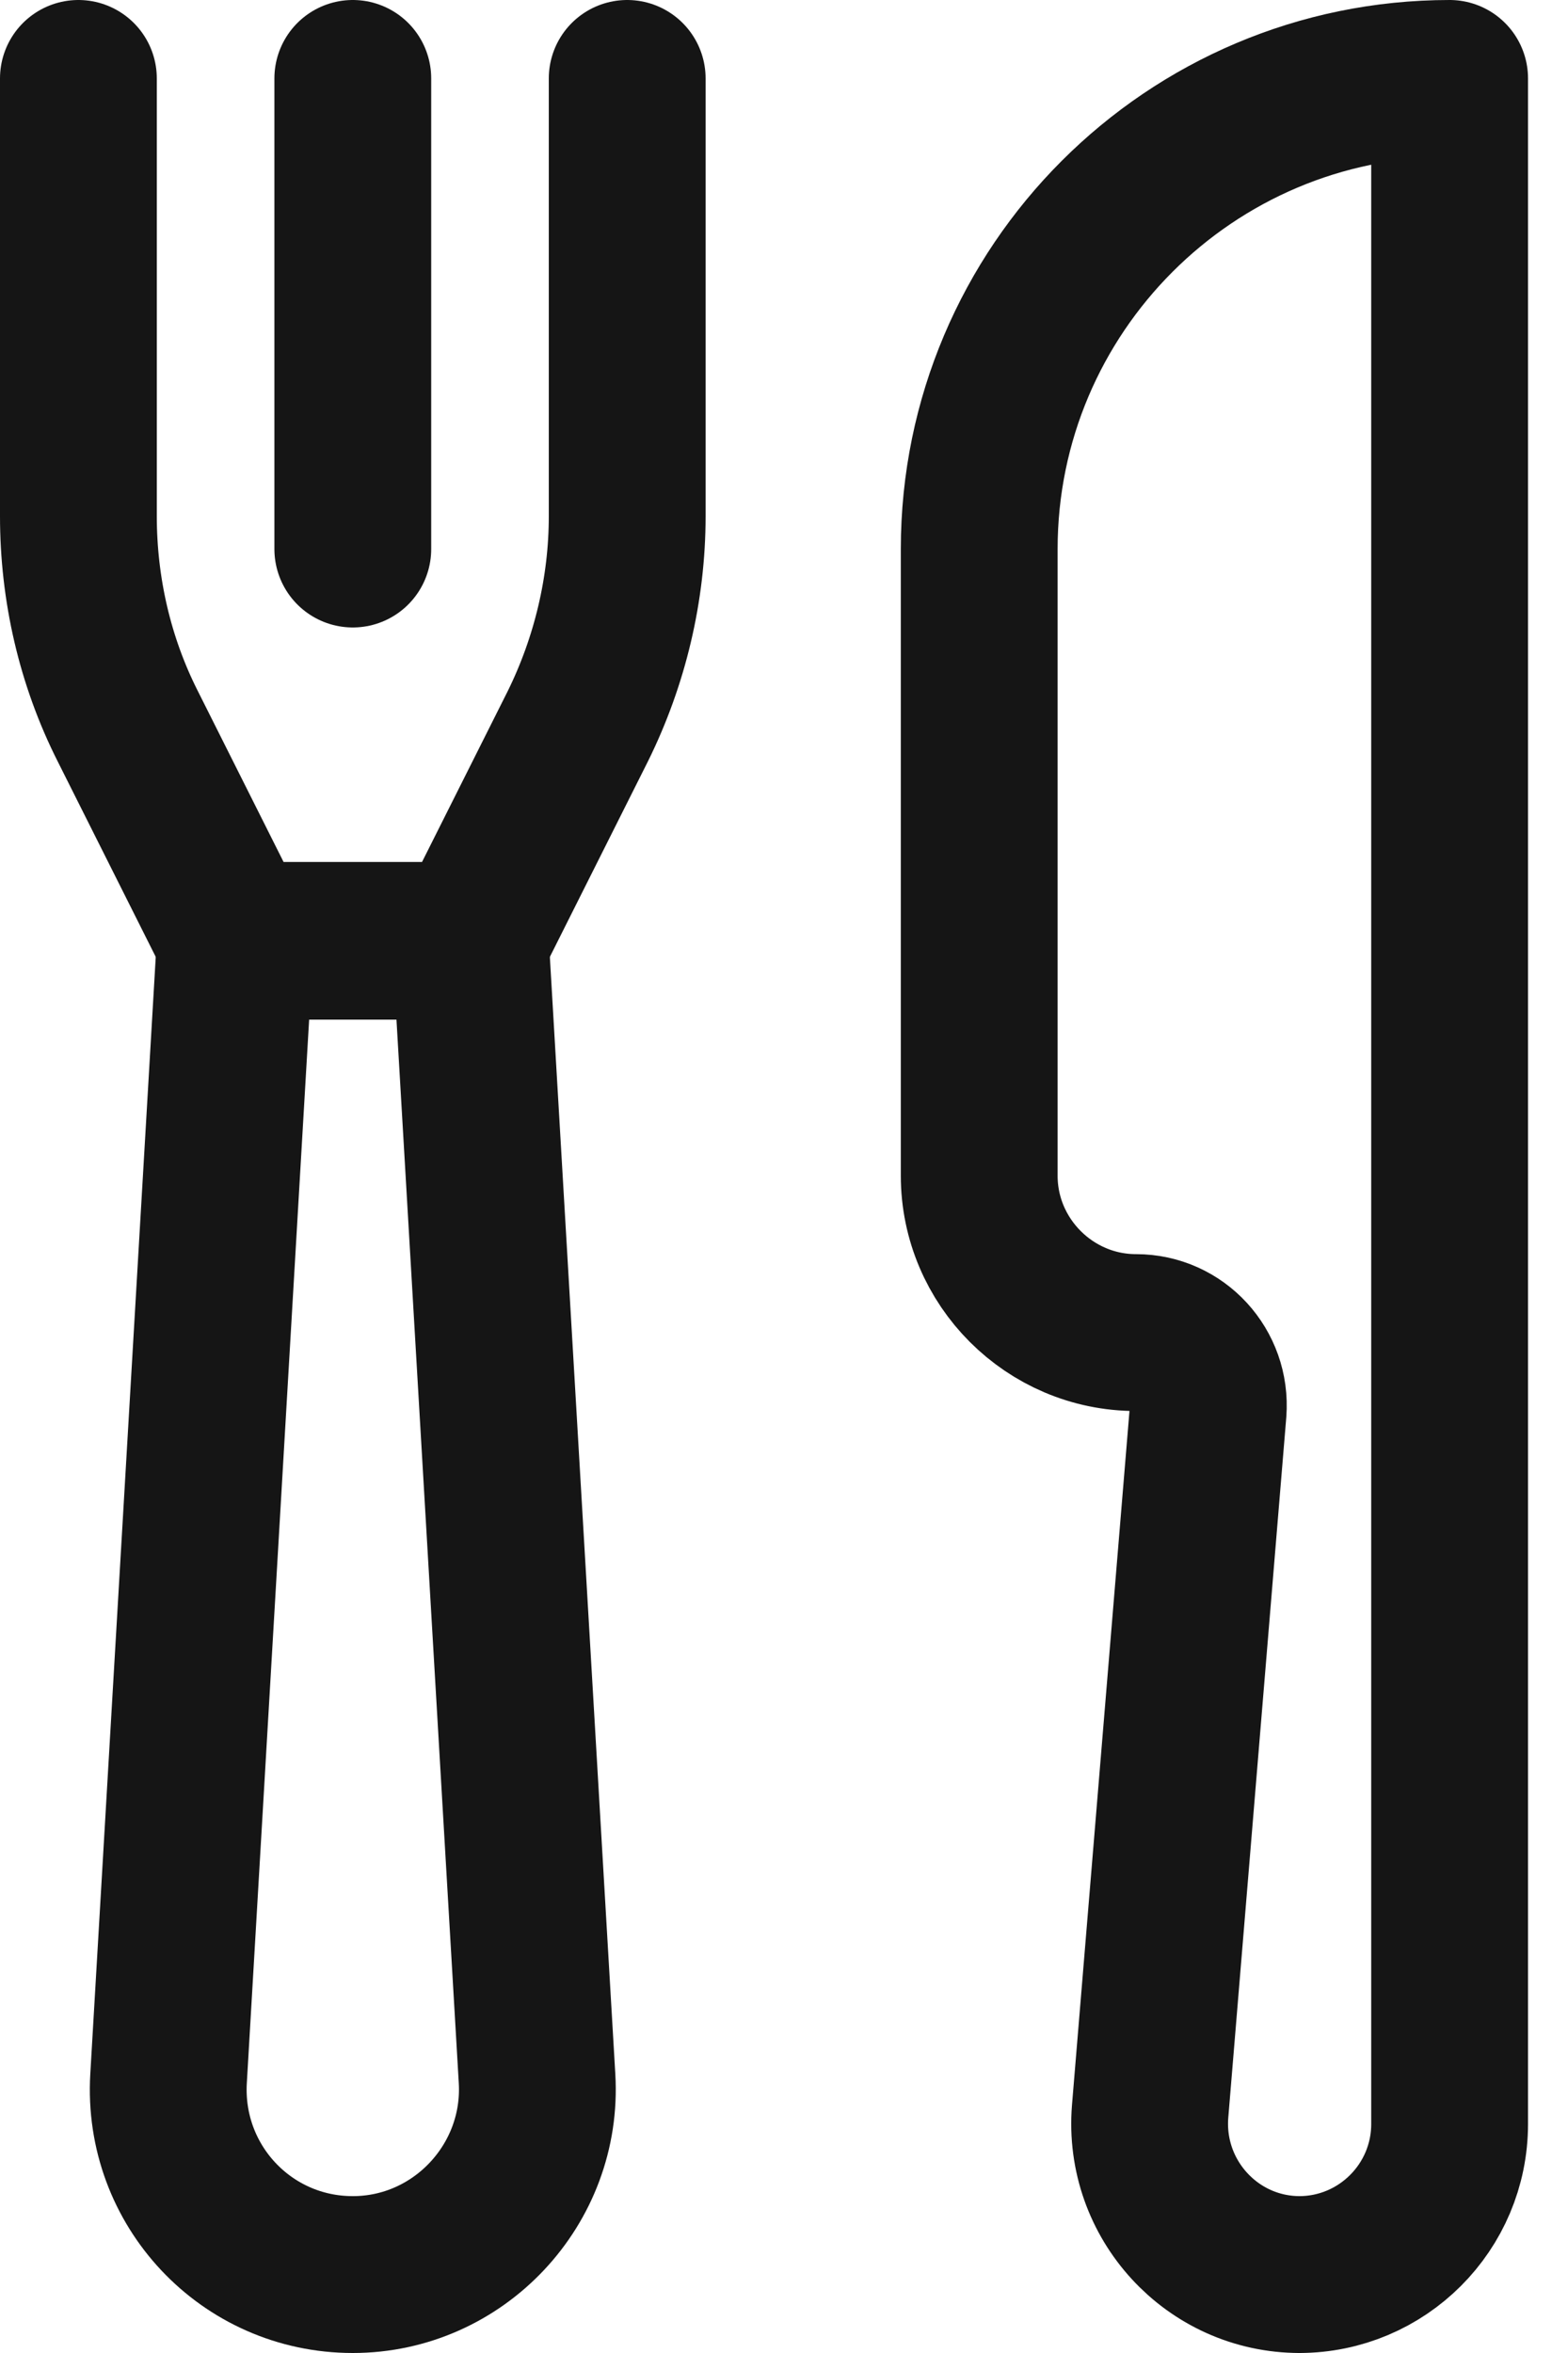 <svg width="20" height="30" viewBox="0 0 20 30" fill="none" xmlns="http://www.w3.org/2000/svg">
<g clip-path="url(#clip0_1702_43734)">
<path d="M16.58 29C15.46 29 14.58 28.04 14.67 26.92L15.41 17.99C15.45 17.45 15.03 16.99 14.49 16.99C13.39 16.99 12.49 16.09 12.49 14.99V7C12.49 3.69 15.18 1 18.49 1V27.08C18.49 28.14 17.63 29 16.57 29H16.58Z" stroke="#151515" stroke-width="2" stroke-linecap="round" stroke-linejoin="round"/>
<path d="M4.5 29C3.14 29 2.07 27.86 2.15 26.5L3 12H6L6.85 26.5C6.93 27.85 5.85 29 4.5 29Z" stroke="#151515" stroke-width="2" stroke-linecap="round" stroke-linejoin="round"/>
<path d="M8 1V6.58C8 7.51 7.78 8.43 7.37 9.26L6 11.99H3L1.63 9.26C1.21 8.43 1 7.51 1 6.58V1" stroke="#151515" stroke-width="2" stroke-linecap="round" stroke-linejoin="round"/>
<path d="M4.5 7V1" stroke="#151515" stroke-width="2" stroke-linecap="round" stroke-linejoin="round"/>
</g>
<defs>
<clipPath id="clip0_1702_43734">
<rect width="19.5" height="30" fill="white"/>
</clipPath>
</defs>
</svg>
